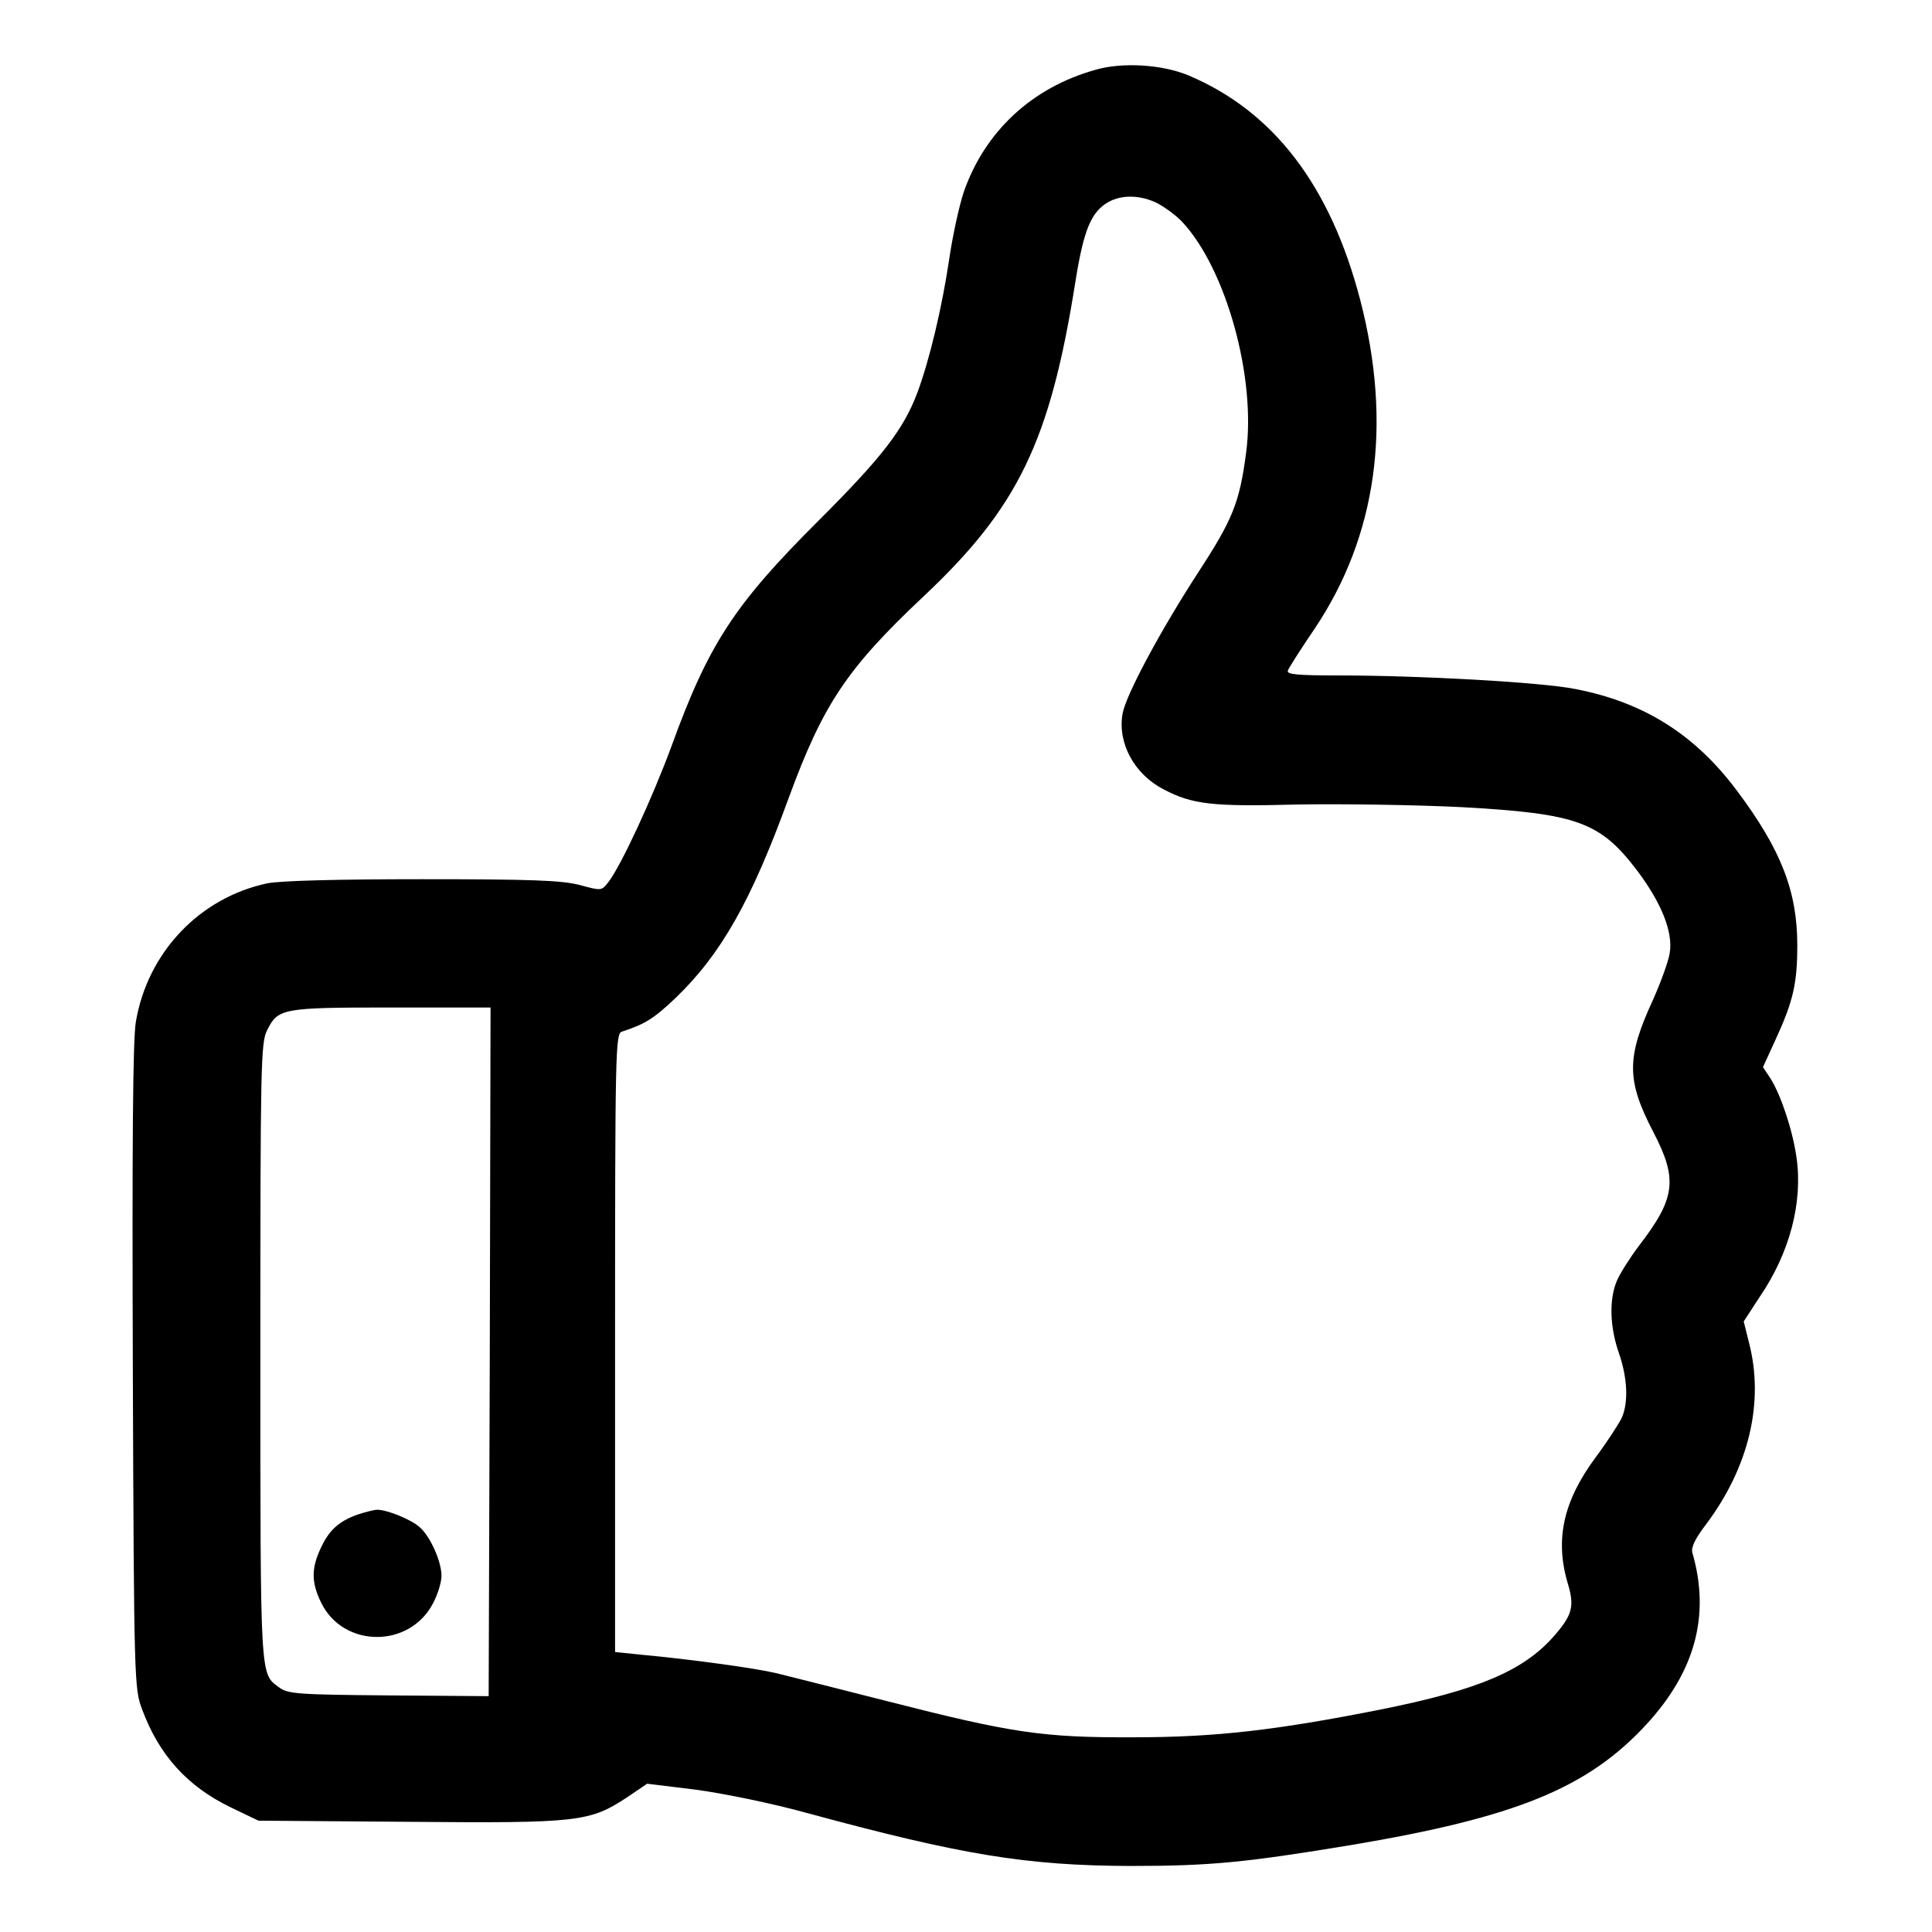 <?xml version="1.0" standalone="no"?>
<!DOCTYPE svg PUBLIC "-//W3C//DTD SVG 20010904//EN"
 "http://www.w3.org/TR/2001/REC-SVG-20010904/DTD/svg10.dtd">
<svg version="1.0" xmlns="http://www.w3.org/2000/svg"
 width="512pt" height="512pt" viewBox="0 0 512 512"
 preserveAspectRatio="xMidYMid meet">

<g transform="translate(0,512) scale(0.1,-0.1)"
fill="#000000" stroke="none">
<path d="M2903 4935 c-168 -47 -293 -163 -349 -324 -12 -36 -30 -118 -39 -181
-19 -127 -52 -265 -84 -351 -37 -98 -95 -172 -259 -336 -226 -225 -294 -329
-393 -602 -51 -138 -134 -317 -167 -359 -18 -23 -18 -23 -77 -7 -48 12 -127
15 -417 15 -224 0 -377 -4 -410 -11 -179 -38 -317 -183 -348 -367 -8 -47 -10
-323 -8 -917 3 -839 4 -851 25 -906 45 -121 120 -203 233 -258 l75 -36 400 -3
c450 -4 478 0 577 65 l53 36 130 -16 c74 -10 201 -36 295 -62 409 -111 580
-139 855 -140 213 0 305 9 589 56 433 73 623 150 779 319 129 140 170 289 122
455 -4 14 7 37 36 75 114 152 155 324 114 482 l-14 56 43 66 c79 116 114 250
97 368 -10 72 -41 165 -69 210 l-20 30 33 72 c47 102 58 149 58 251 0 143 -43
254 -161 411 -111 148 -246 233 -427 268 -89 18 -412 36 -628 36 -112 0 -138
3 -134 13 3 8 35 58 71 111 165 246 206 542 121 870 -79 304 -230 501 -455
596 -69 29 -175 36 -247 15z m165 -354 c20 -11 49 -32 64 -48 117 -124 198
-415 170 -615 -17 -130 -36 -176 -126 -314 -100 -154 -192 -325 -201 -375 -14
-78 31 -161 109 -201 76 -40 129 -46 356 -40 118 2 313 -1 433 -7 308 -17 368
-39 467 -170 63 -84 94 -161 85 -216 -3 -22 -24 -79 -45 -126 -70 -152 -70
-212 2 -350 65 -125 58 -175 -39 -301 -24 -32 -50 -73 -58 -92 -21 -49 -19
-122 5 -191 23 -66 26 -131 8 -172 -7 -15 -38 -63 -70 -106 -85 -115 -108
-217 -73 -334 18 -60 12 -83 -37 -139 -81 -92 -199 -142 -457 -194 -277 -55
-439 -74 -656 -74 -242 -1 -322 11 -655 96 -129 33 -261 66 -293 74 -55 13
-220 36 -359 49 l-68 7 0 819 c0 772 1 820 18 825 61 20 84 34 141 88 121 116
201 256 301 531 91 248 154 343 357 534 251 236 336 411 403 835 22 138 42
185 88 211 37 20 86 18 130 -4z m-1770 -3043 l-3 -913 -265 2 c-241 2 -267 4
-290 21 -51 38 -50 11 -50 887 0 761 1 823 18 855 29 58 40 60 330 60 l262 0
-2 -912z"/>
<path d="M947 1106 c-50 -18 -76 -42 -98 -91 -24 -52 -24 -89 2 -142 58 -120
233 -122 296 -3 13 24 23 57 23 74 0 38 -30 105 -58 129 -22 20 -86 46 -112
46 -8 0 -32 -6 -53 -13z"/>
</g>
</svg>
